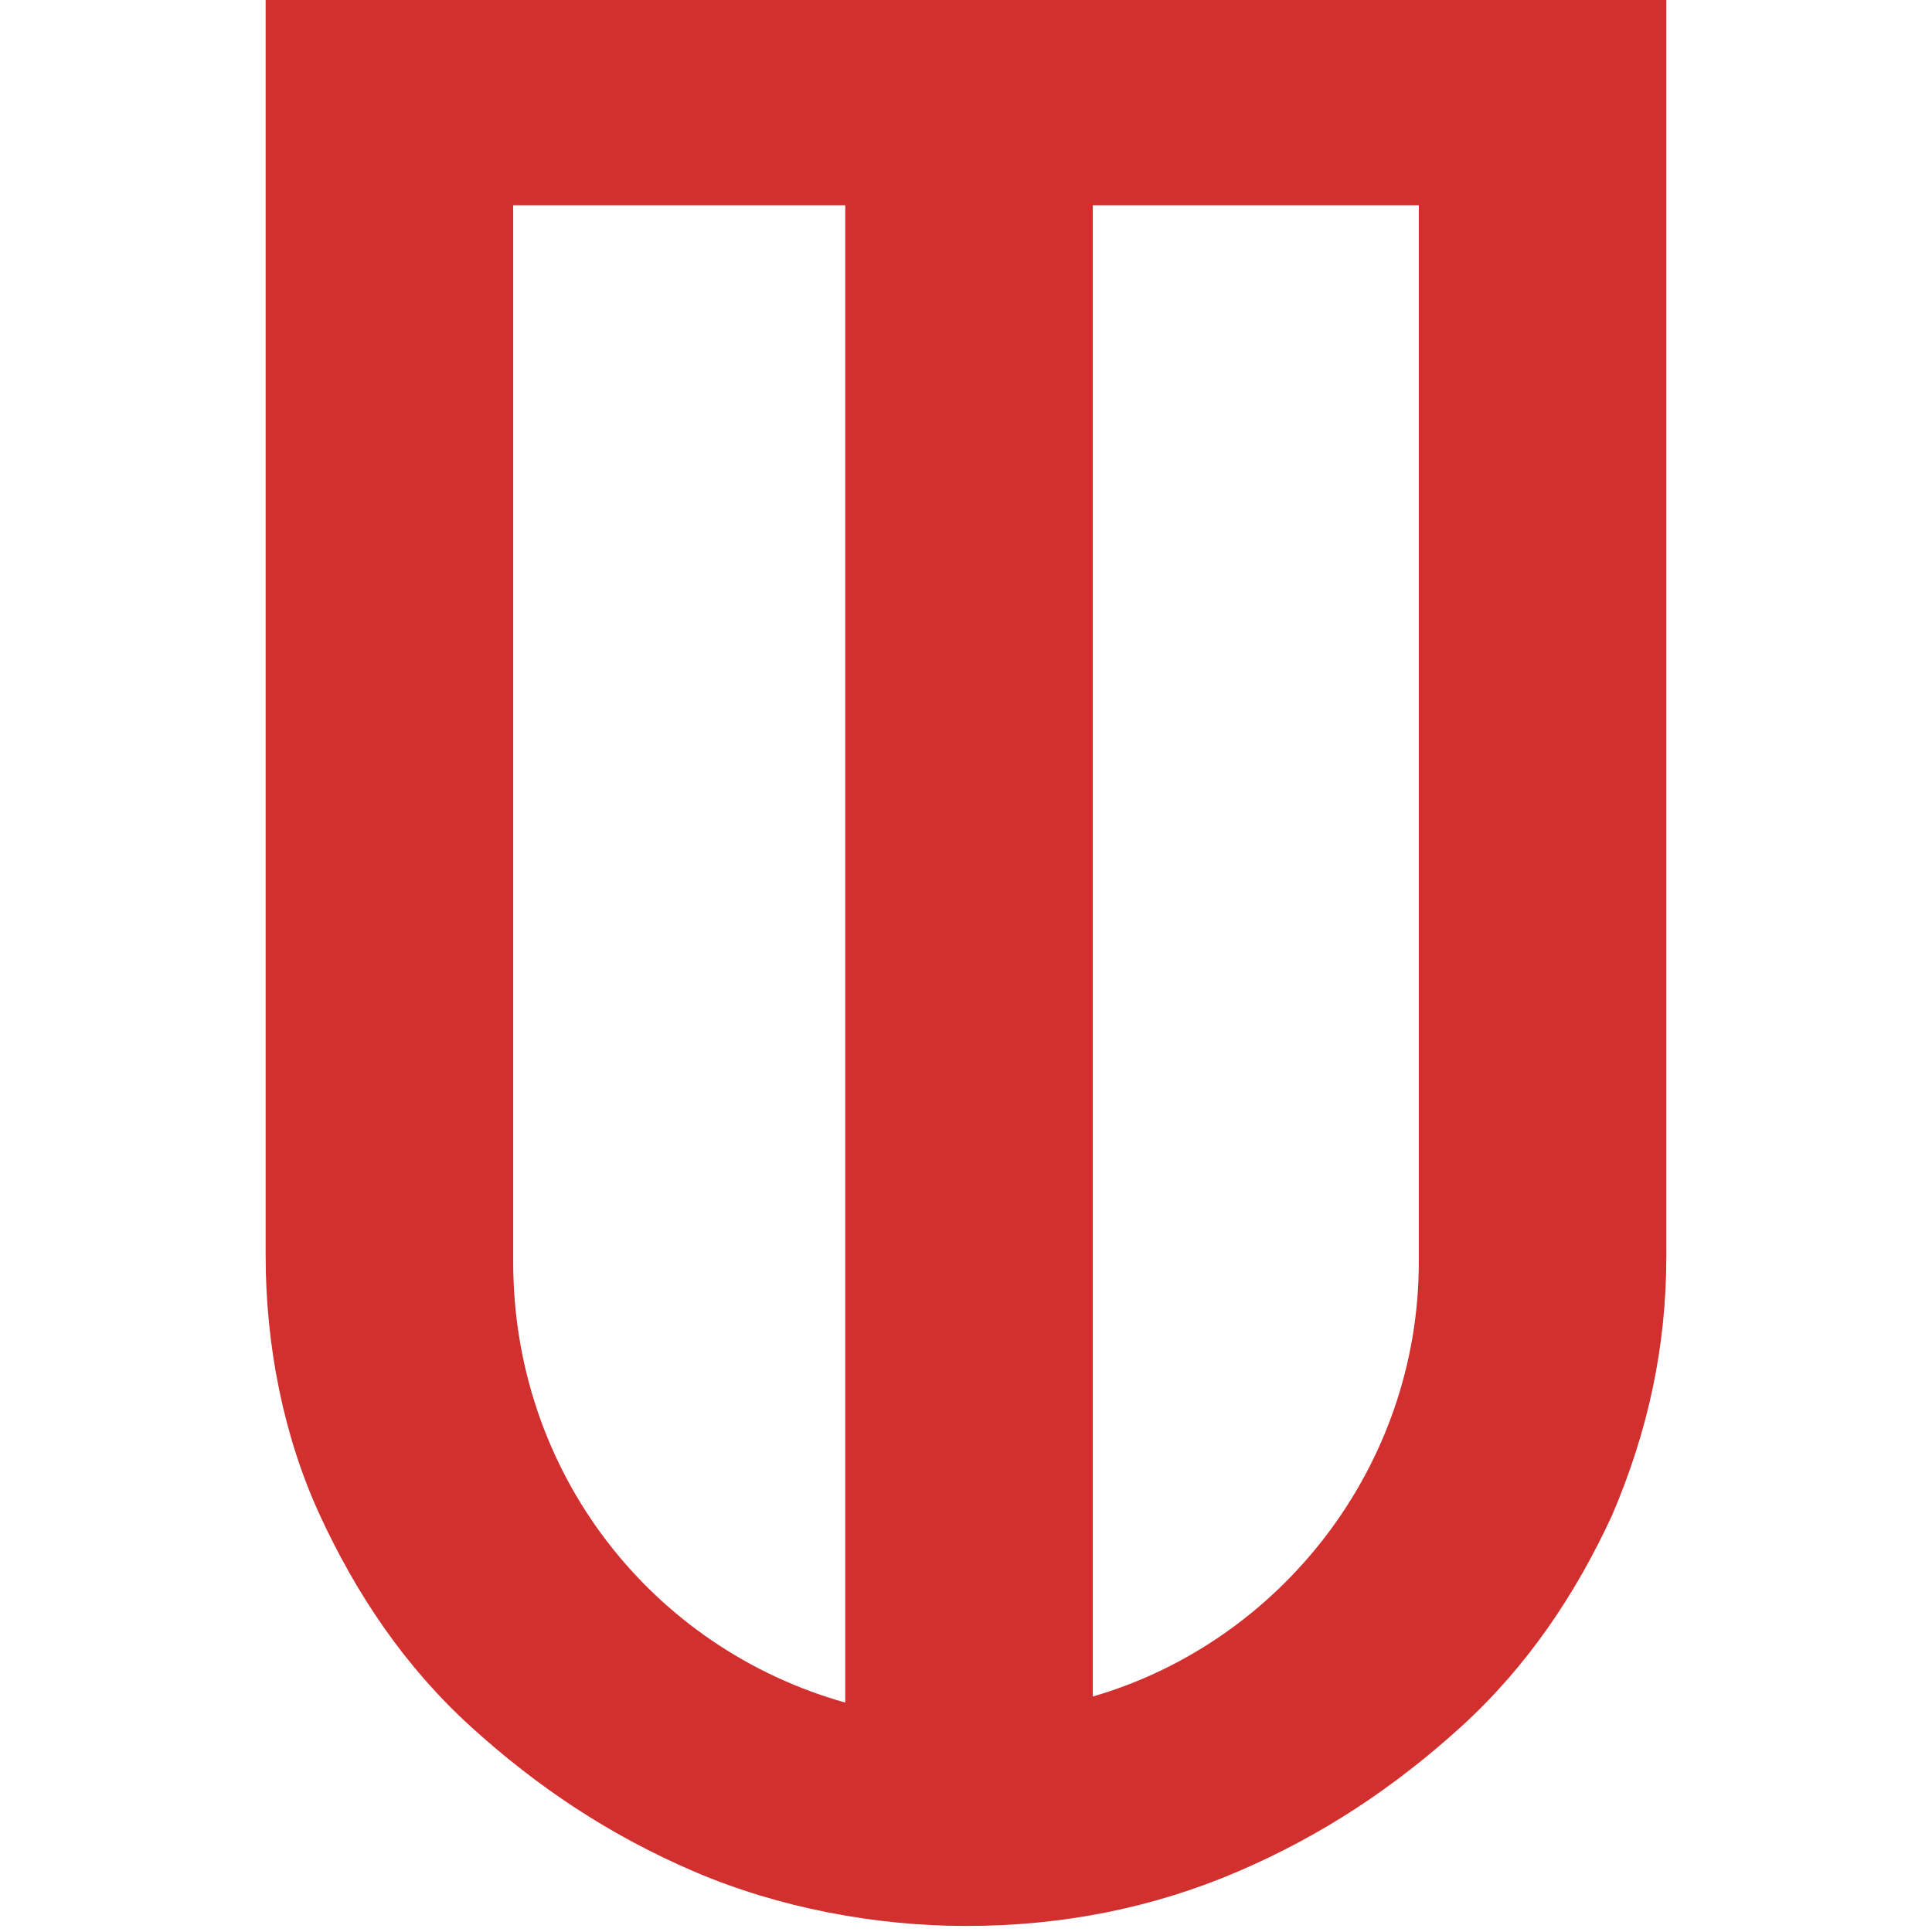 <?xml version="1.0" encoding="utf-8"?>
<!-- Generator: Adobe Illustrator 22.1.0, SVG Export Plug-In . SVG Version: 6.00 Build 0)  -->
<svg version="1.1" id="Слой_1" xmlns="http://www.w3.org/2000/svg" xmlns:xlink="http://www.w3.org/1999/xlink" x="0px" y="0px"
	 viewBox="0 0 32 32" style="enable-background:new 0 0 32 32;" xml:space="preserve">
<style type="text/css">
	.st0{fill:#D22F2F;}
</style>
<path class="st0" d="M23.5,0h-15H4.4v3.9v16.9c0,1.5,0.3,3,0.9,4.3c0.6,1.3,1.4,2.5,2.5,3.5c1.1,1,2.3,1.8,3.7,2.4
	c1.4,0.6,3,0.9,4.5,0.9c1.6,0,3.1-0.3,4.5-0.9c1.4-0.6,2.6-1.4,3.7-2.4c1.1-1,1.9-2.2,2.5-3.5c0.6-1.4,0.9-2.8,0.9-4.3V3.9V0H23.5z
	 M8.5,20.9V3.4H14v24.8C10.8,27.3,8.5,24.4,8.5,20.9z M23.5,20.9c0,3.4-2.3,6.3-5.4,7.2V3.4h5.4V20.9z"/>
</svg>
